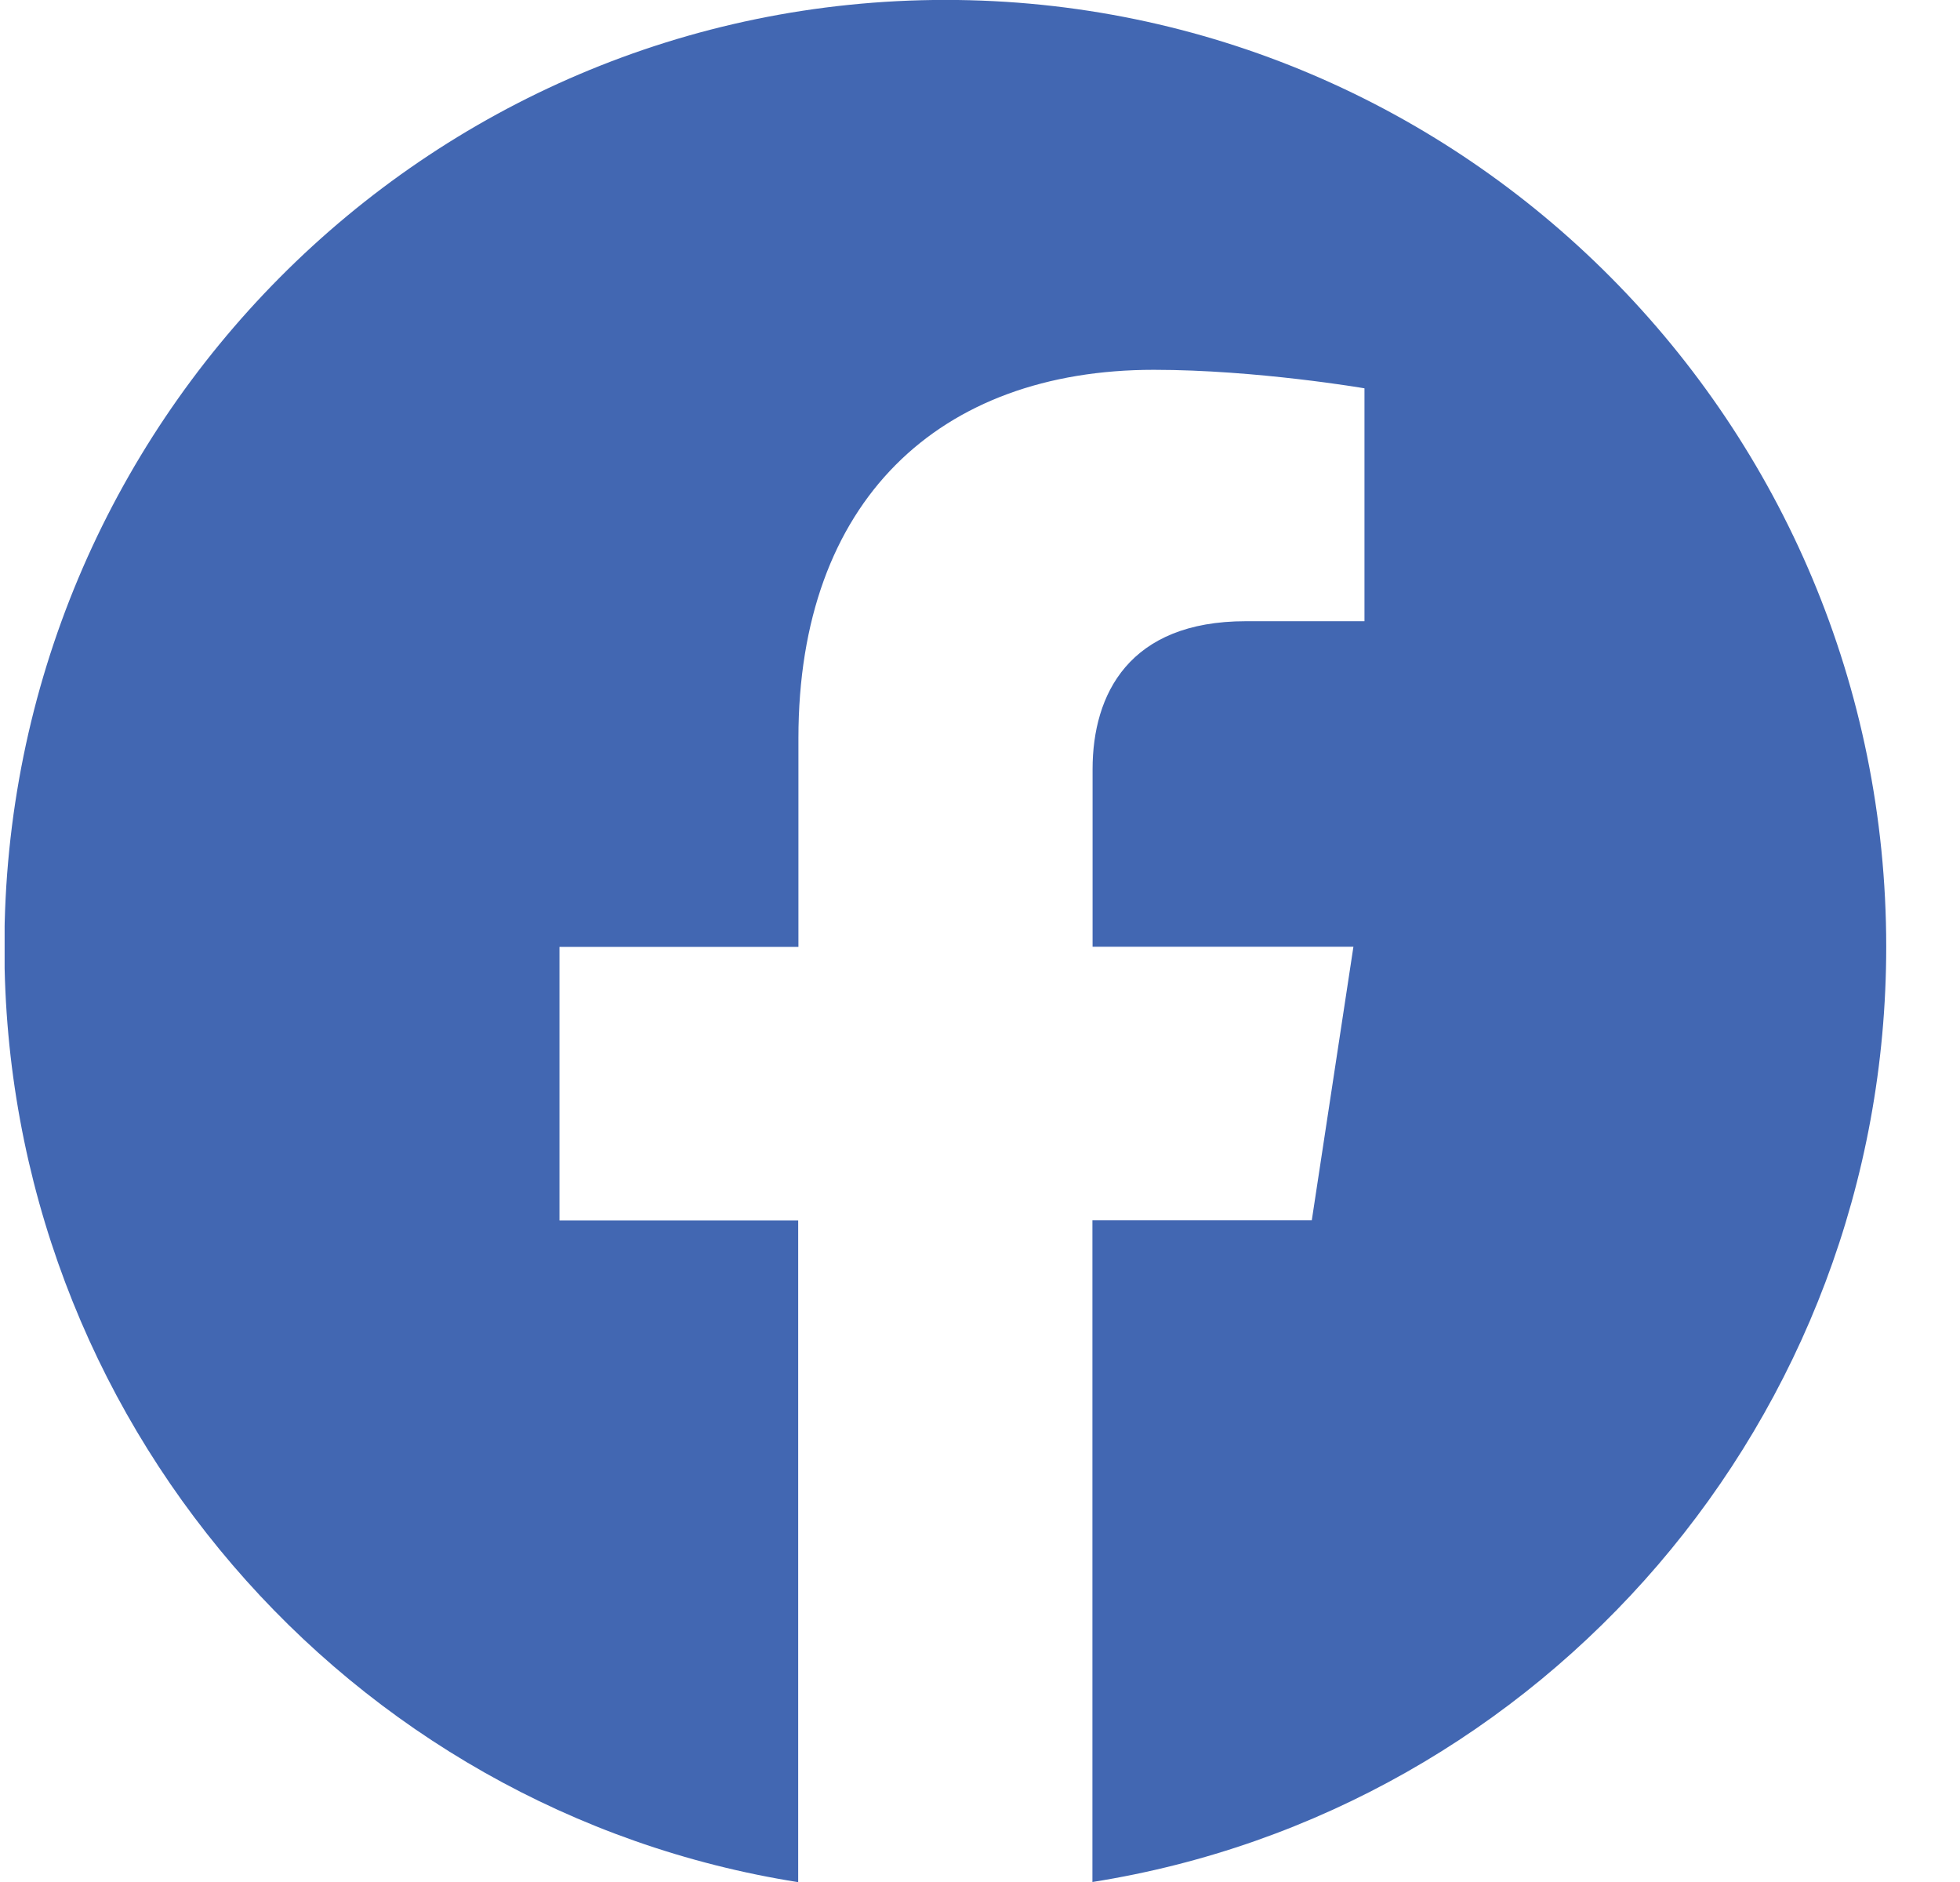 <svg width="25" height="24" viewBox="0 0 25 24" fill="none" xmlns="http://www.w3.org/2000/svg">
<g clip-path="url(#clip0_44_143)">
<path d="M24.059 12.073C24.059 5.405 18.686 -0.001 12.059 -0.001C5.429 3.51563e-05 0.056 5.405 0.056 12.075C0.056 18.101 4.445 23.096 10.181 24.002V15.564H7.136V12.075H10.184V9.413C10.184 6.387 11.977 4.716 14.717 4.716C16.031 4.716 17.404 4.952 17.404 4.952V7.922H15.89C14.401 7.922 13.936 8.853 13.936 9.809V12.073H17.263L16.732 15.562H13.934V24C19.67 23.094 24.059 18.099 24.059 12.073Z" fill="#4267B2"/>
</g>
<defs>
<clipPath id="clip0_44_143">
<rect width="24" height="24" fill="white" transform="translate(0.059)"/>
</clipPath>
</defs>
</svg>
